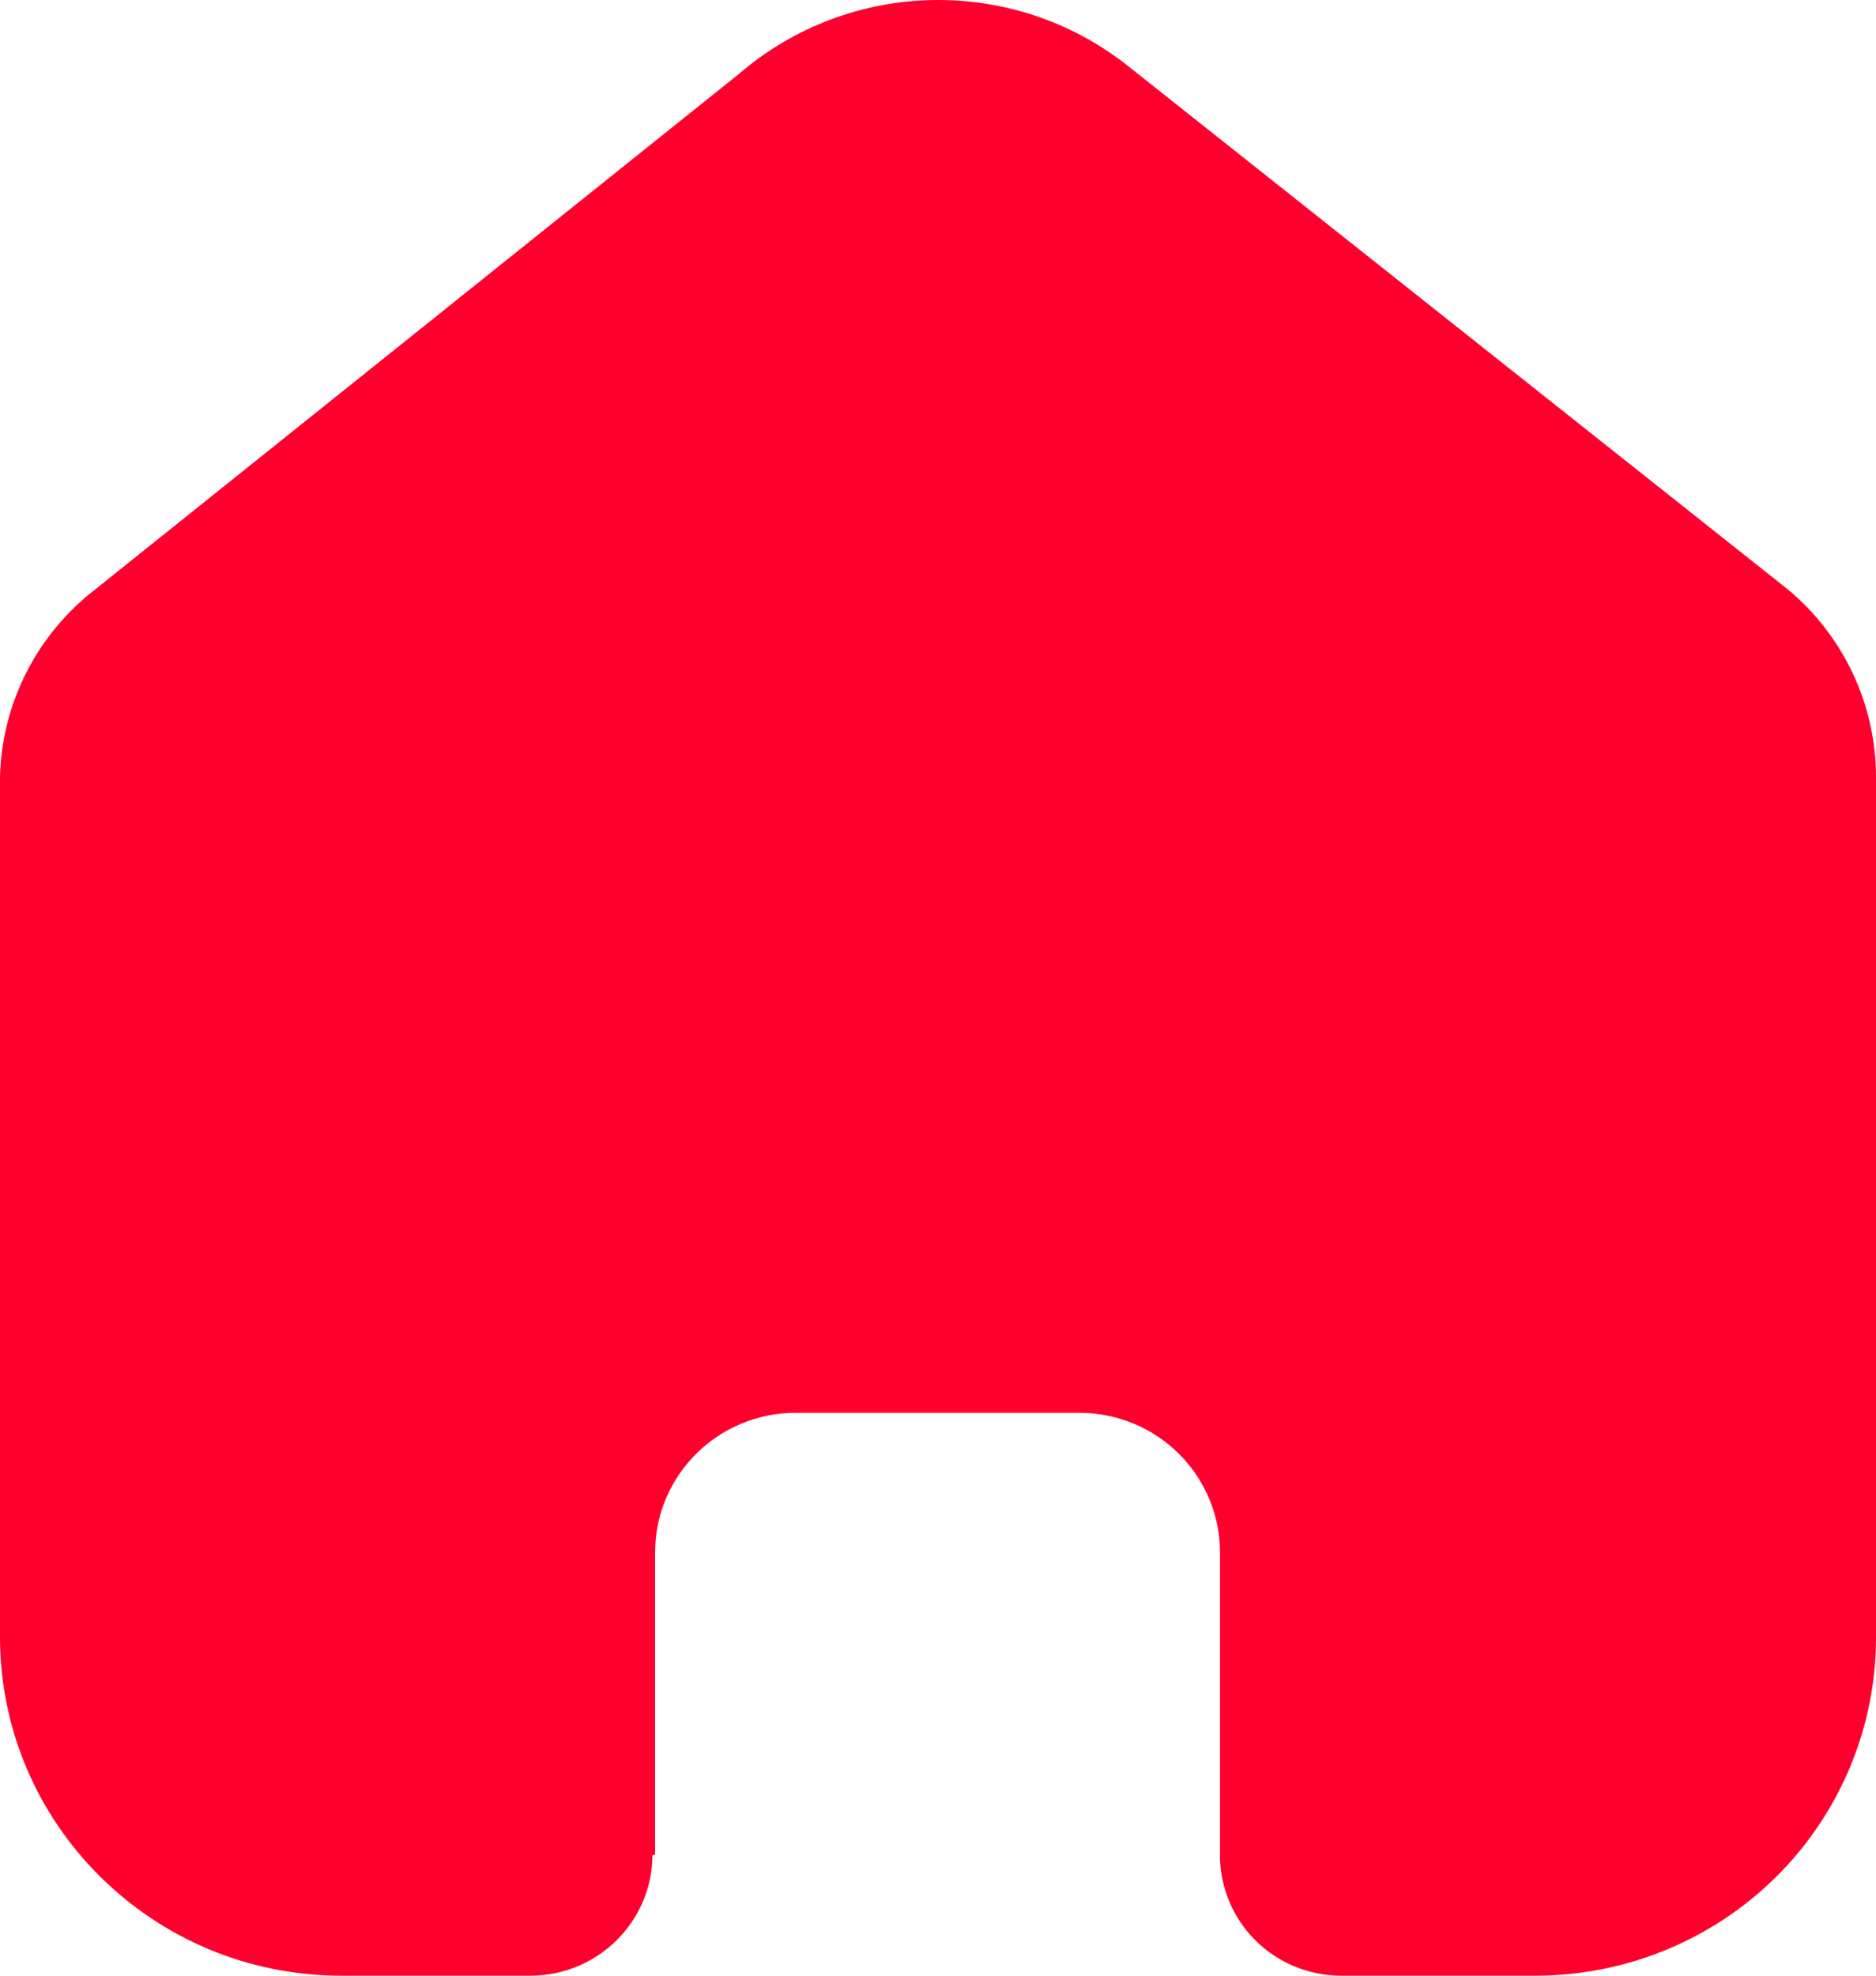 <svg width="95" height="100" viewBox="0 0 95 100" fill="none" xmlns="http://www.w3.org/2000/svg">
<path d="M33.174 93.867V78.578C33.174 74.675 36.361 71.511 40.292 71.511H54.663C56.551 71.511 58.361 72.256 59.696 73.581C61.031 74.906 61.781 76.704 61.781 78.578V93.867C61.769 95.489 62.41 97.049 63.562 98.201C64.713 99.352 66.28 100 67.915 100H77.719C82.298 100.012 86.694 98.214 89.936 95.004C93.178 91.794 95 87.435 95 82.889V39.334C95 35.662 93.36 32.179 90.523 29.823L57.17 3.379C51.368 -1.257 43.056 -1.107 37.427 3.735L4.835 29.823C1.864 32.11 0.088 35.603 0 39.334V82.845C0 92.319 7.737 100 17.281 100H26.861C30.256 100 33.015 97.281 33.04 93.911L33.174 93.867Z" fill="#FF002E"/>
</svg>
